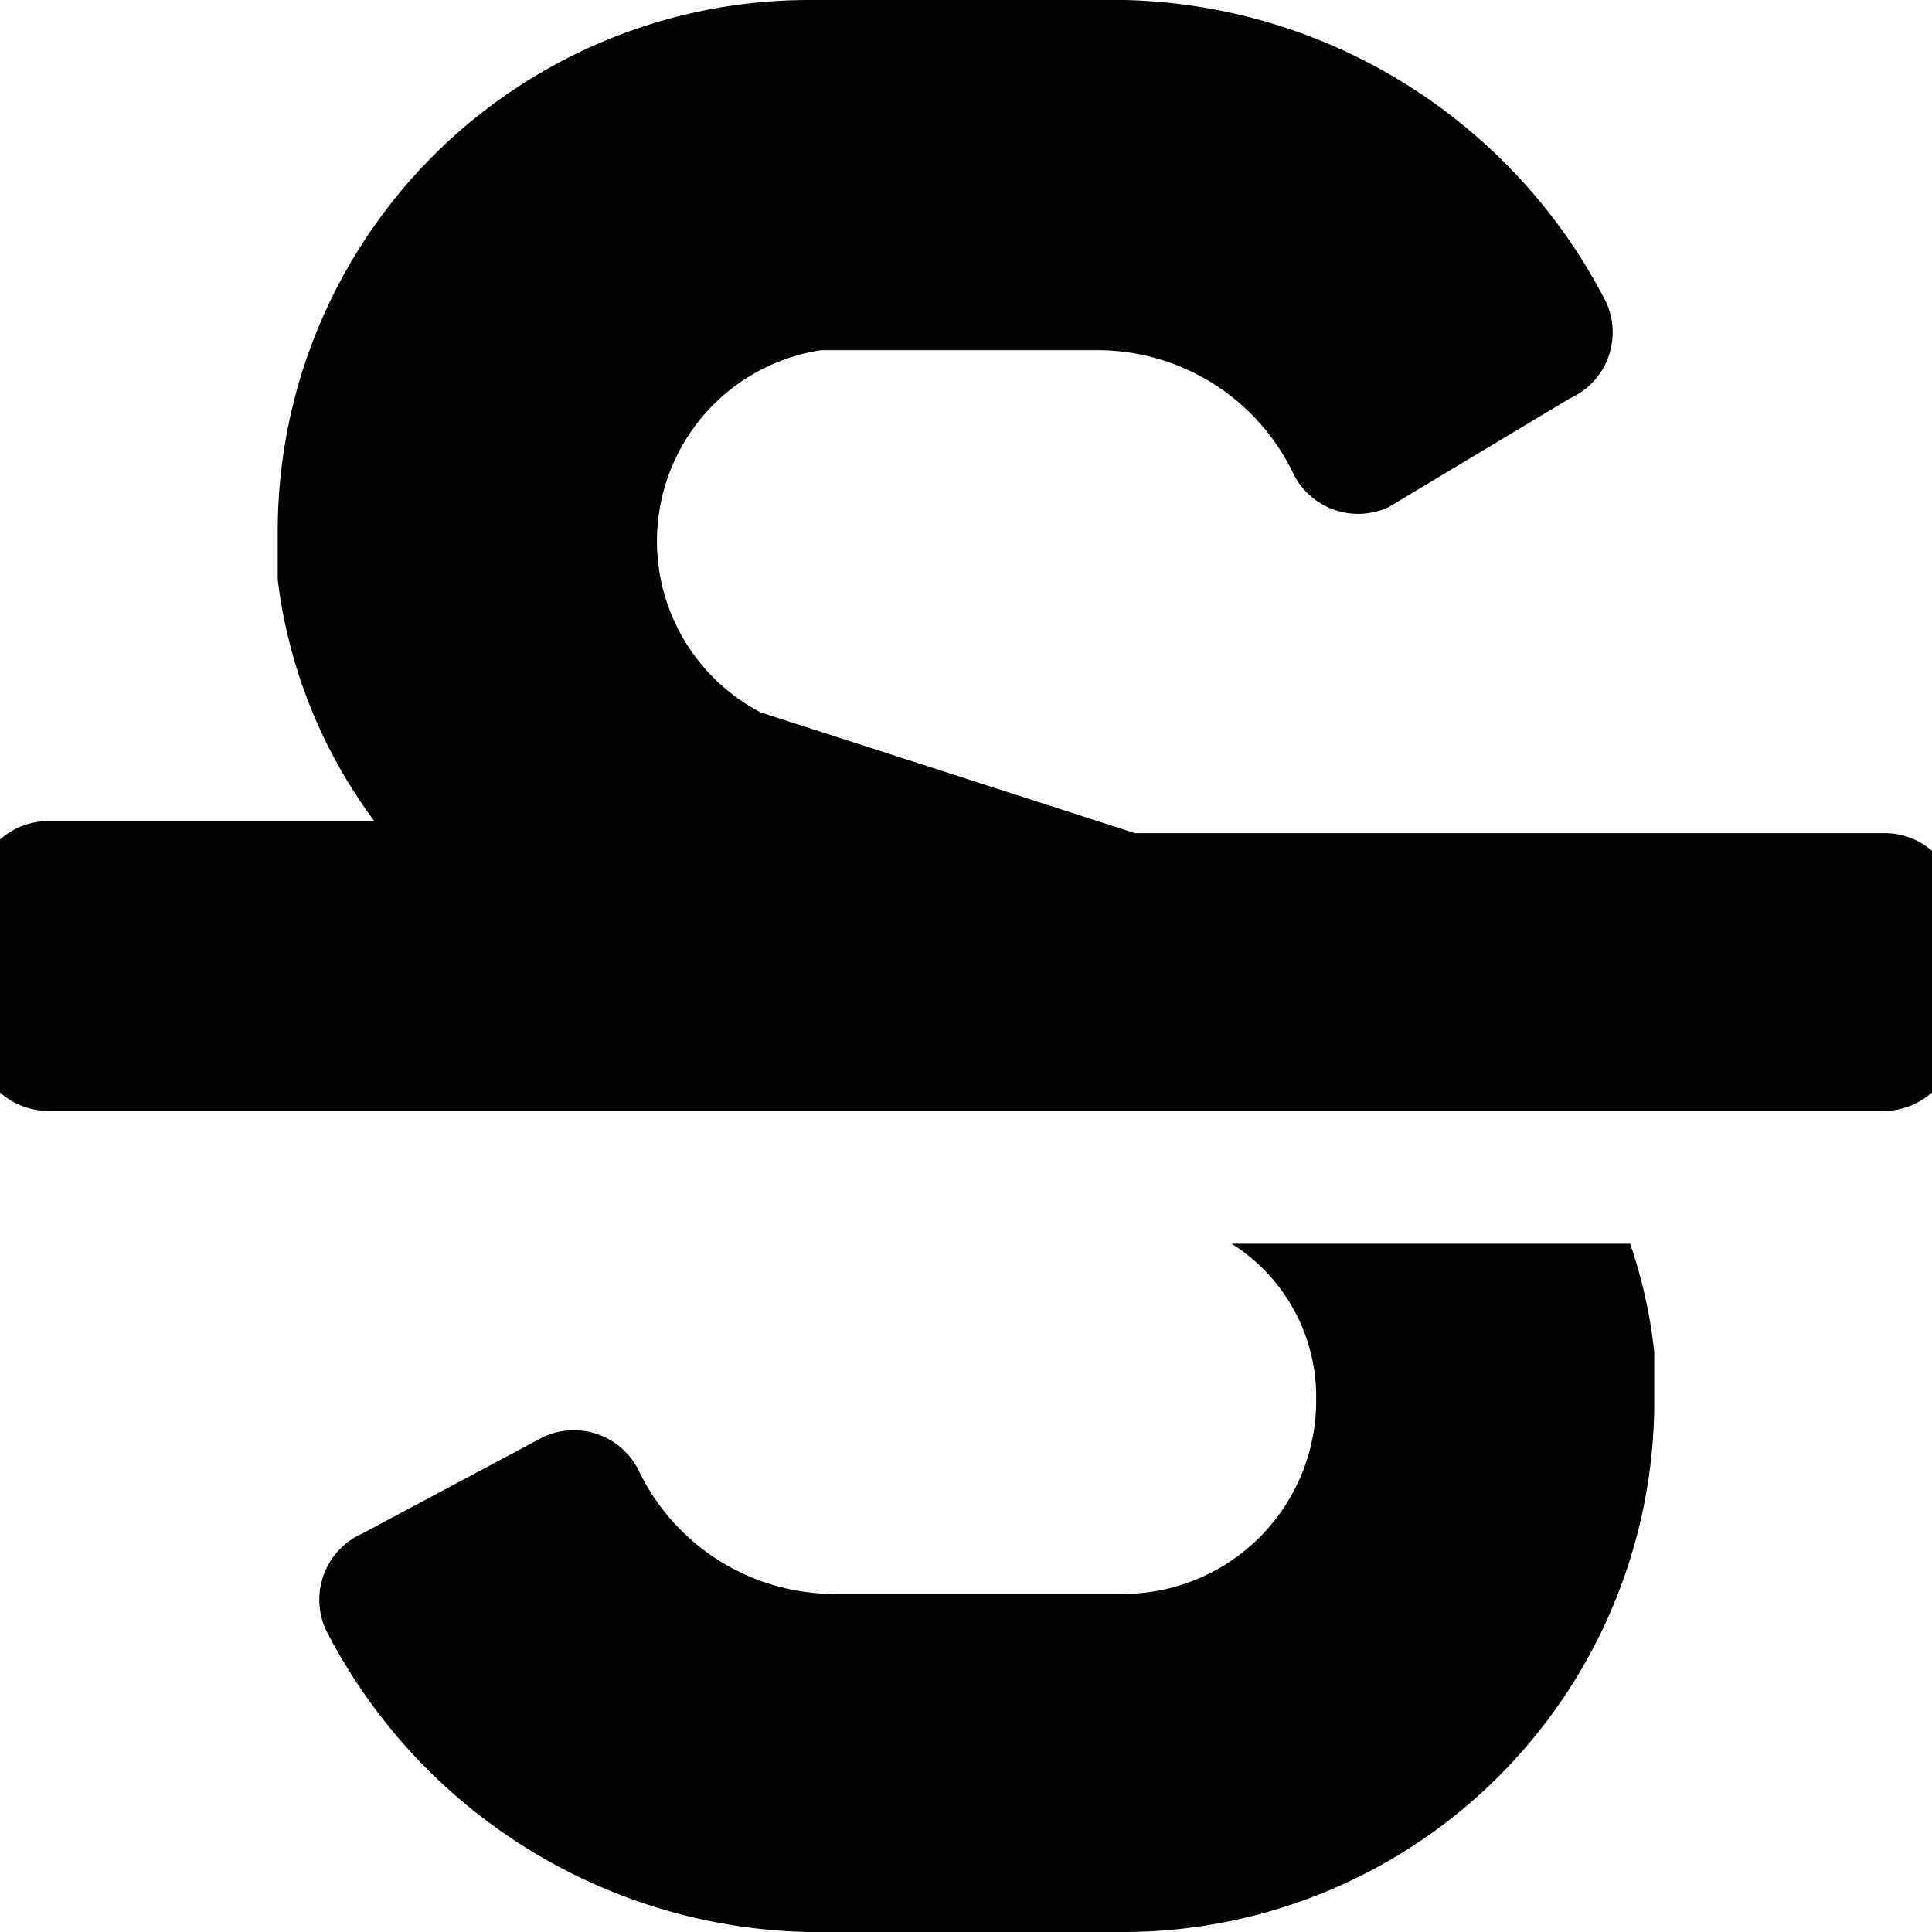 <svg xmlns="http://www.w3.org/2000/svg" viewBox="0 0 16 16">
  <path d="M15.6,6.9H9.4l-3.1-1a1.6,1.6,0,0,1,.5-3H9.1a1.8,1.8,0,0,1,1.6,1,.6.6,0,0,0,.8.3L13,3.3a.6.6,0,0,0,.3-.8h0A4.6,4.6,0,0,0,9.1,0H6.7A4.4,4.4,0,0,0,2.3,4.4q0,.2,0,.4a4.2,4.2,0,0,0,.8,2H.4a.6.6,0,0,0-.6.6V8.6a.6.6,0,0,0,.6.6H15.6a.6.6,0,0,0,.6-.6V7.4A.6.6,0,0,0,15.6,6.9Zm-5.4,3.4a1.5,1.5,0,0,1,.7,1.3,1.6,1.6,0,0,1-1.6,1.6H6.9a1.8,1.8,0,0,1-1.6-1,.6.6,0,0,0-.8-.3L3,12.7a.6.6,0,0,0-.3.8h0A4.6,4.6,0,0,0,6.9,16H9.3a4.4,4.4,0,0,0,4.4-4.4q0-.2,0-.4a4.1,4.1,0,0,0-.2-.9Z"/>
</svg>
